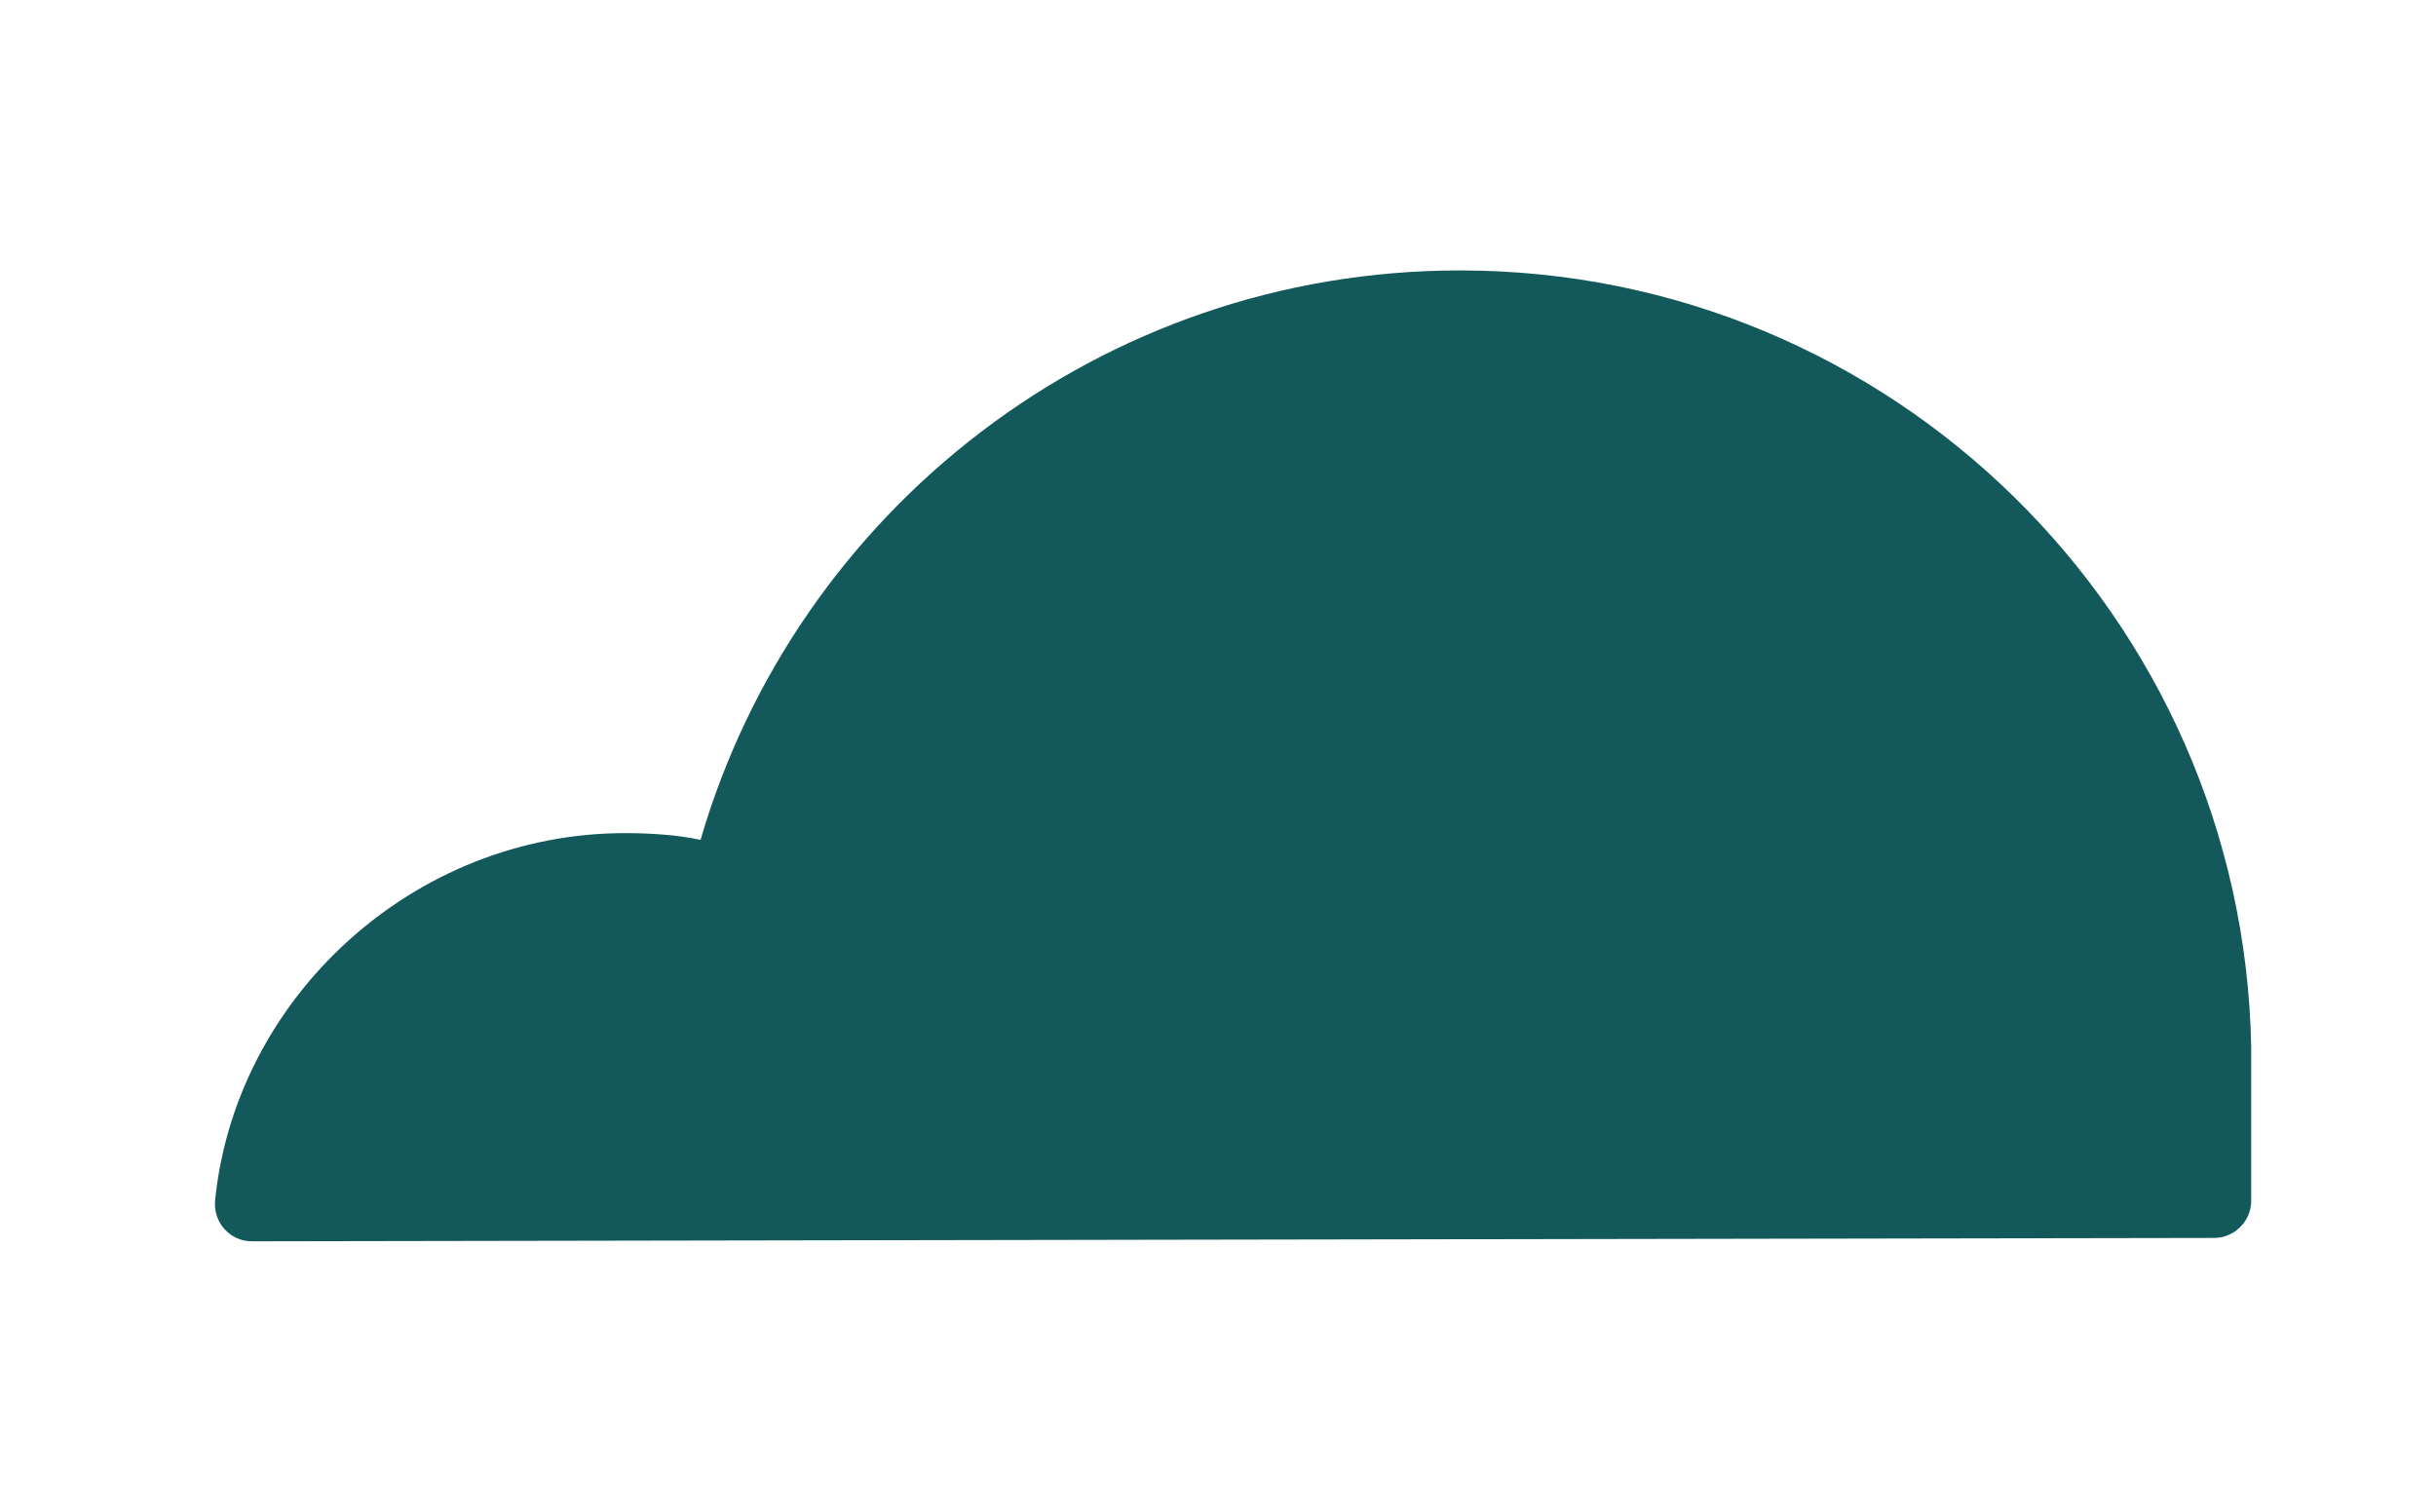 <?xml version="1.0" encoding="utf-8"?>
<!-- Generator: Adobe Illustrator 19.1.0, SVG Export Plug-In . SVG Version: 6.00 Build 0)  -->
<svg version="1.1" xmlns="http://www.w3.org/2000/svg" xmlns:xlink="http://www.w3.org/1999/xlink" x="0px" y="0px"
	 viewBox="0 0 145 90" style="enable-background:new 0 0 145 90;" xml:space="preserve">
<style type="text/css">
	.st0{display:none;}
	.st1{display:inline;fill:#18717A;}
	.st2{fill:#13585B;}
	.st3{fill:#F2F9F8;}
	.st4{fill:none;stroke:#31AA9B;stroke-width:8;stroke-linecap:round;stroke-miterlimit:10;}
	.st5{fill:#124C4F;}
	.st6{fill:none;stroke:#1C88A5;stroke-width:8;stroke-linecap:round;stroke-miterlimit:10;}
	.st7{fill:#EFEFEF;}
	.st8{fill:#4ACCC2;}
	.st9{fill:#18717A;}
	.st10{fill:#1C88A5;}
	.st11{fill:#1B7989;}
	.st12{fill:#31AA9B;}
	.st13{fill:#EA9C68;}
	.st14{fill:#EDA574;}
	.st15{fill:#5B463B;}
</style>
<g id="Layer_3" class="st0">
	<rect x="-3.1" y="0.5" class="st1" width="1024" height="768"/>
</g>
<g id="Layer_1">
	<path class="st2" d="M134,62.3c-0.5-25.6-21.4-46.2-47.1-46.2c-21.4,0-39.5,14.3-45.2,33.9c-1.4-0.3-3-0.4-4.5-0.4
		c-12.6,0-23.2,9.8-24.4,21.9c-0.1,1.3,0.9,2.4,2.2,2.4l116.8-0.2c1.2,0,2.2-1,2.2-2.2L134,62.3z"/>
</g>
<g id="Layer_2">
</g>
</svg>
